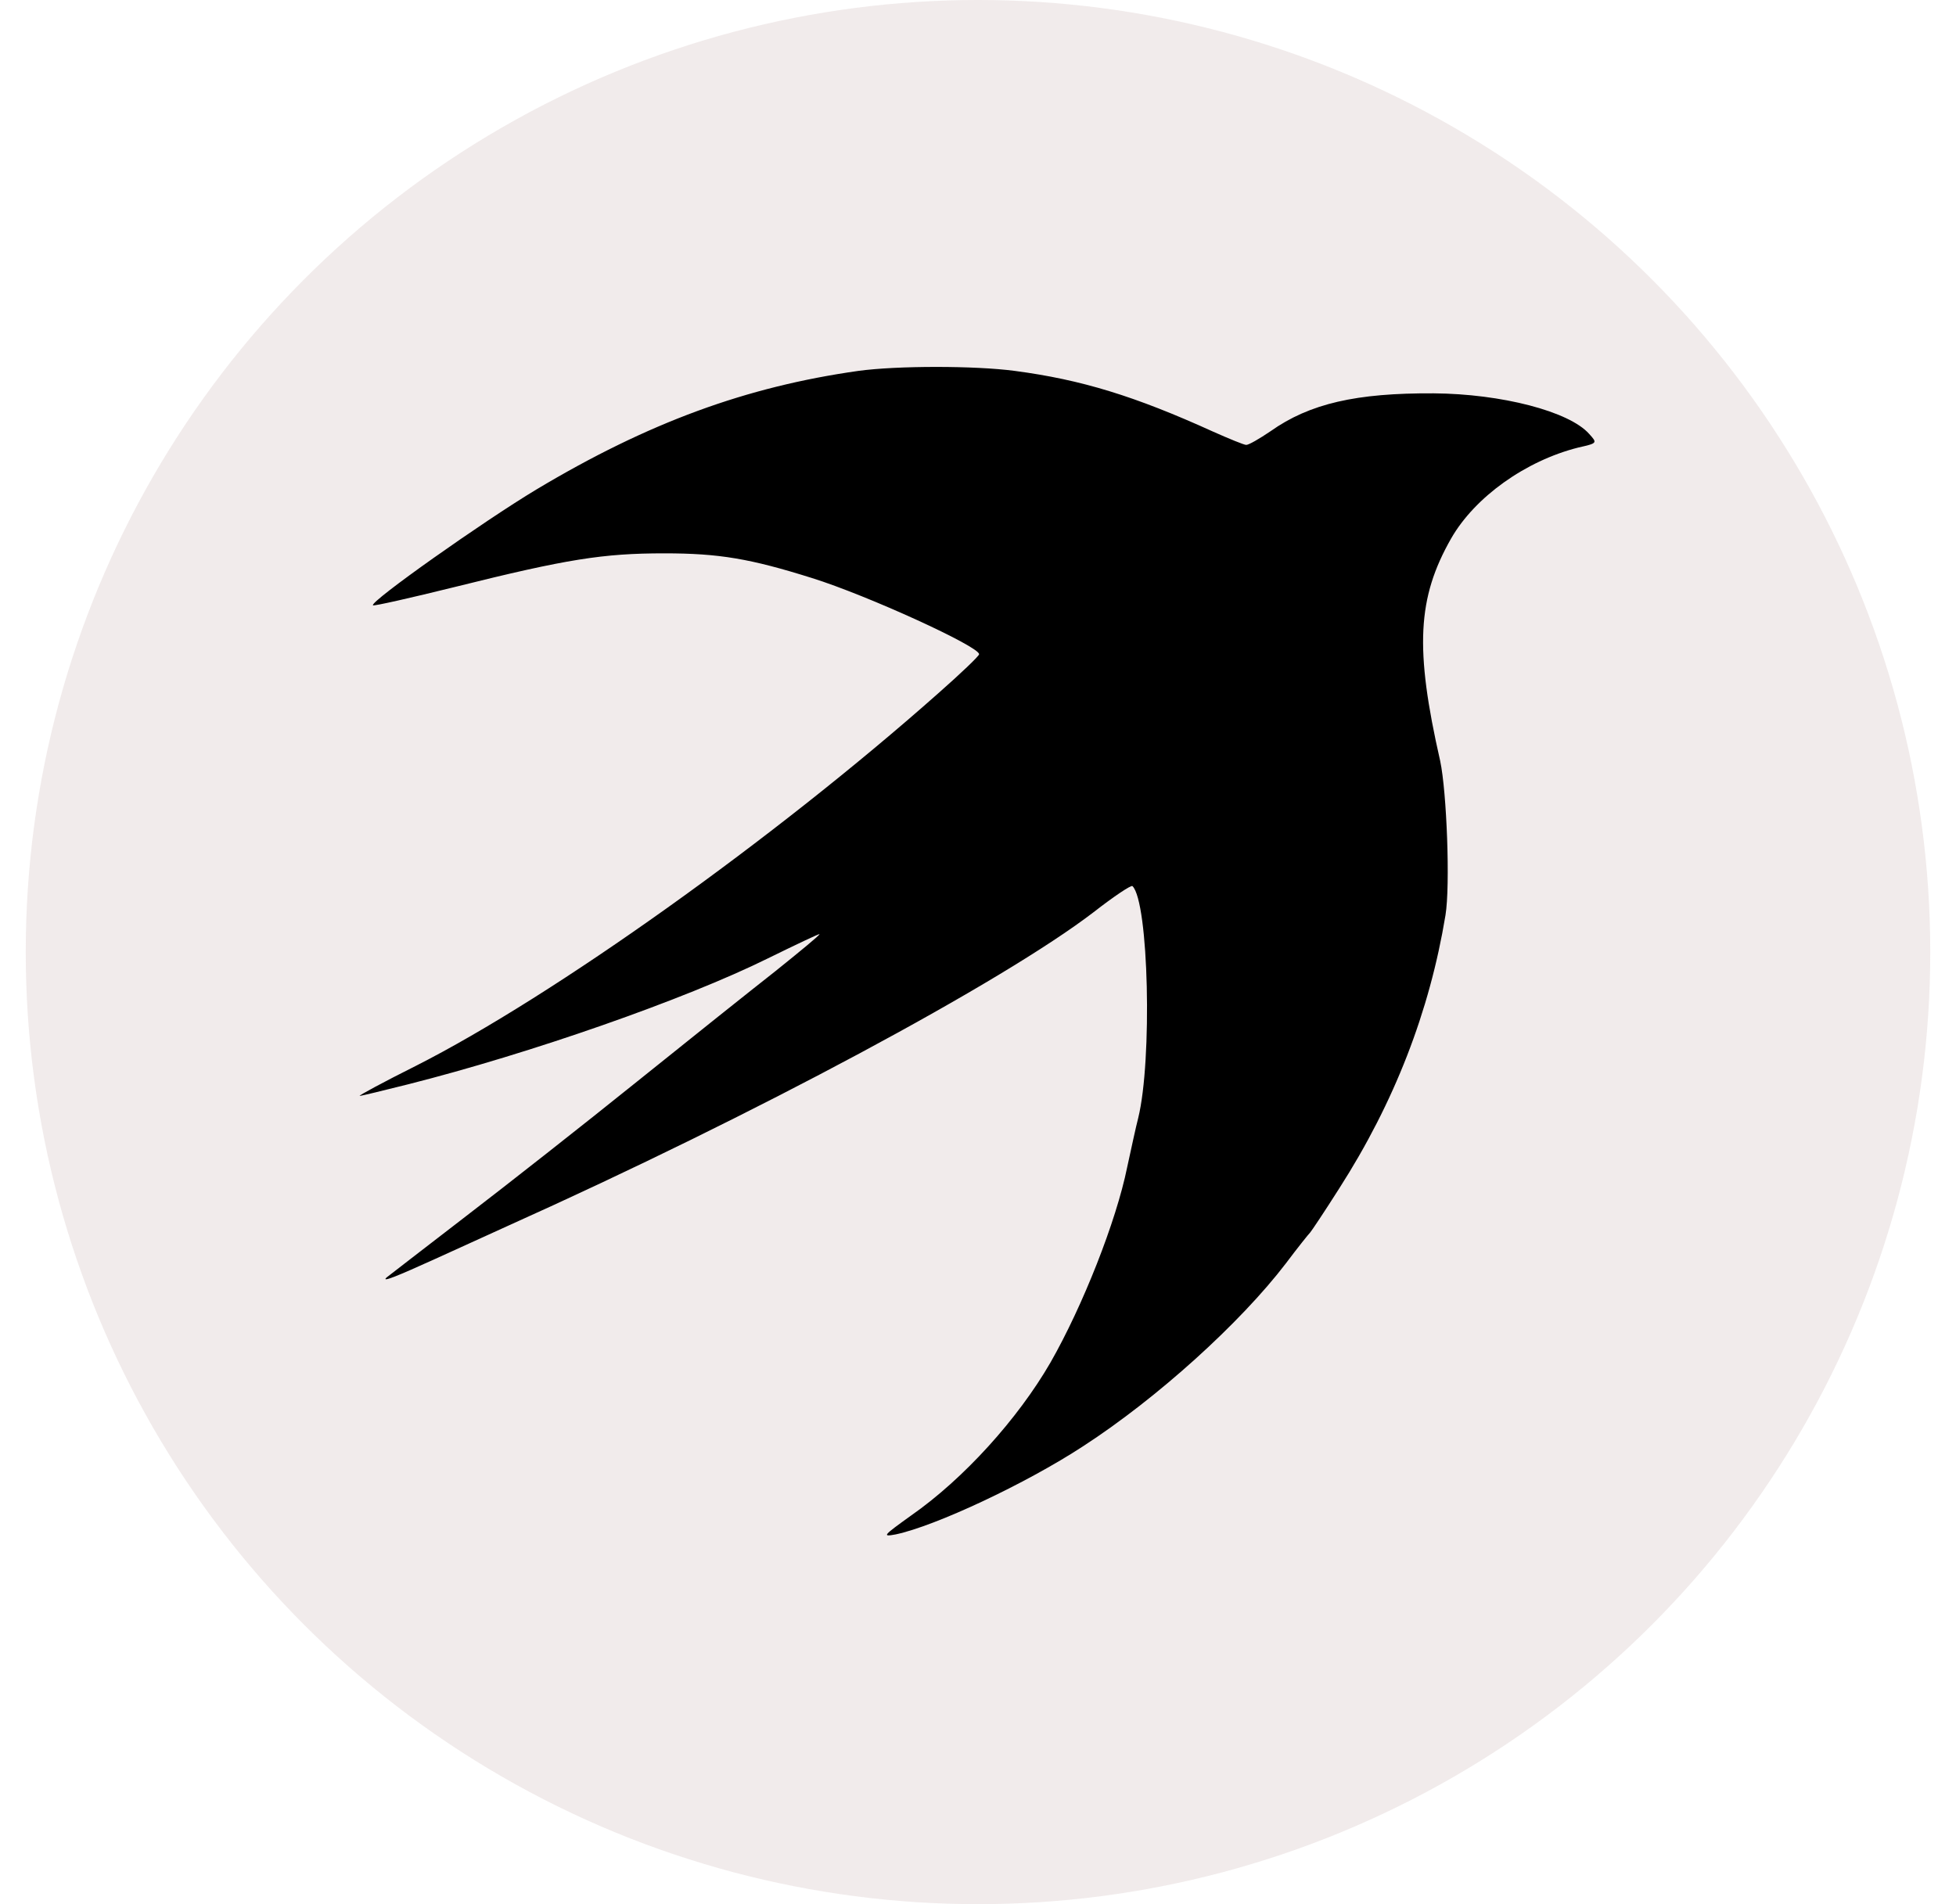<svg width="38" height="37" viewBox="0 0 38 37" fill="none" xmlns="http://www.w3.org/2000/svg">
    <circle cx="19" cy="18.5" r="18.5" fill="#CFBDBD" fill-opacity="0.3" />
    <path
        d="M19.715 7.207C21.008 7.378 22.044 7.695 23.569 8.388C23.877 8.525 24.168 8.645 24.211 8.645C24.262 8.645 24.468 8.525 24.682 8.38C25.444 7.84 26.352 7.635 27.85 7.643C29.169 7.652 30.488 7.994 30.873 8.431C31.036 8.611 31.036 8.611 30.659 8.697C29.64 8.954 28.655 9.656 28.193 10.461C27.534 11.617 27.482 12.602 27.979 14.786C28.107 15.385 28.176 17.209 28.082 17.783C27.773 19.658 27.088 21.422 26.018 23.092C25.735 23.538 25.478 23.923 25.453 23.949C25.427 23.974 25.213 24.24 24.982 24.548C24.099 25.704 22.481 27.169 21.042 28.102C19.929 28.83 18.173 29.652 17.402 29.815C17.128 29.866 17.154 29.841 17.702 29.447C18.721 28.736 19.775 27.571 20.408 26.475C21.034 25.379 21.684 23.735 21.898 22.681C21.976 22.322 22.07 21.885 22.113 21.722C22.387 20.609 22.318 17.526 22.001 17.218C21.976 17.192 21.633 17.423 21.248 17.723C19.483 19.076 14.671 21.662 9.866 23.82C9.421 24.026 8.787 24.308 8.453 24.463C7.7 24.805 7.4 24.925 7.511 24.822C7.563 24.779 8.256 24.248 9.053 23.632C9.858 23.015 11.339 21.851 12.35 21.037C13.36 20.224 14.585 19.247 15.065 18.87C15.544 18.485 15.93 18.168 15.921 18.151C15.912 18.142 15.459 18.357 14.919 18.622C13.309 19.419 10.295 20.472 7.922 21.071C7.443 21.191 7.023 21.294 6.989 21.294C6.955 21.294 7.443 21.029 8.077 20.712C10.748 19.359 15.047 16.293 18.233 13.467C18.661 13.09 19.021 12.747 19.021 12.713C19.038 12.568 16.846 11.566 15.775 11.232C14.576 10.855 13.969 10.752 12.907 10.752C11.716 10.752 11.014 10.863 8.847 11.403C7.982 11.617 7.263 11.78 7.246 11.762C7.177 11.694 9.395 10.127 10.423 9.51C12.598 8.208 14.499 7.515 16.675 7.207C17.428 7.104 18.944 7.104 19.715 7.207Z"
        fill="black" />
</svg>